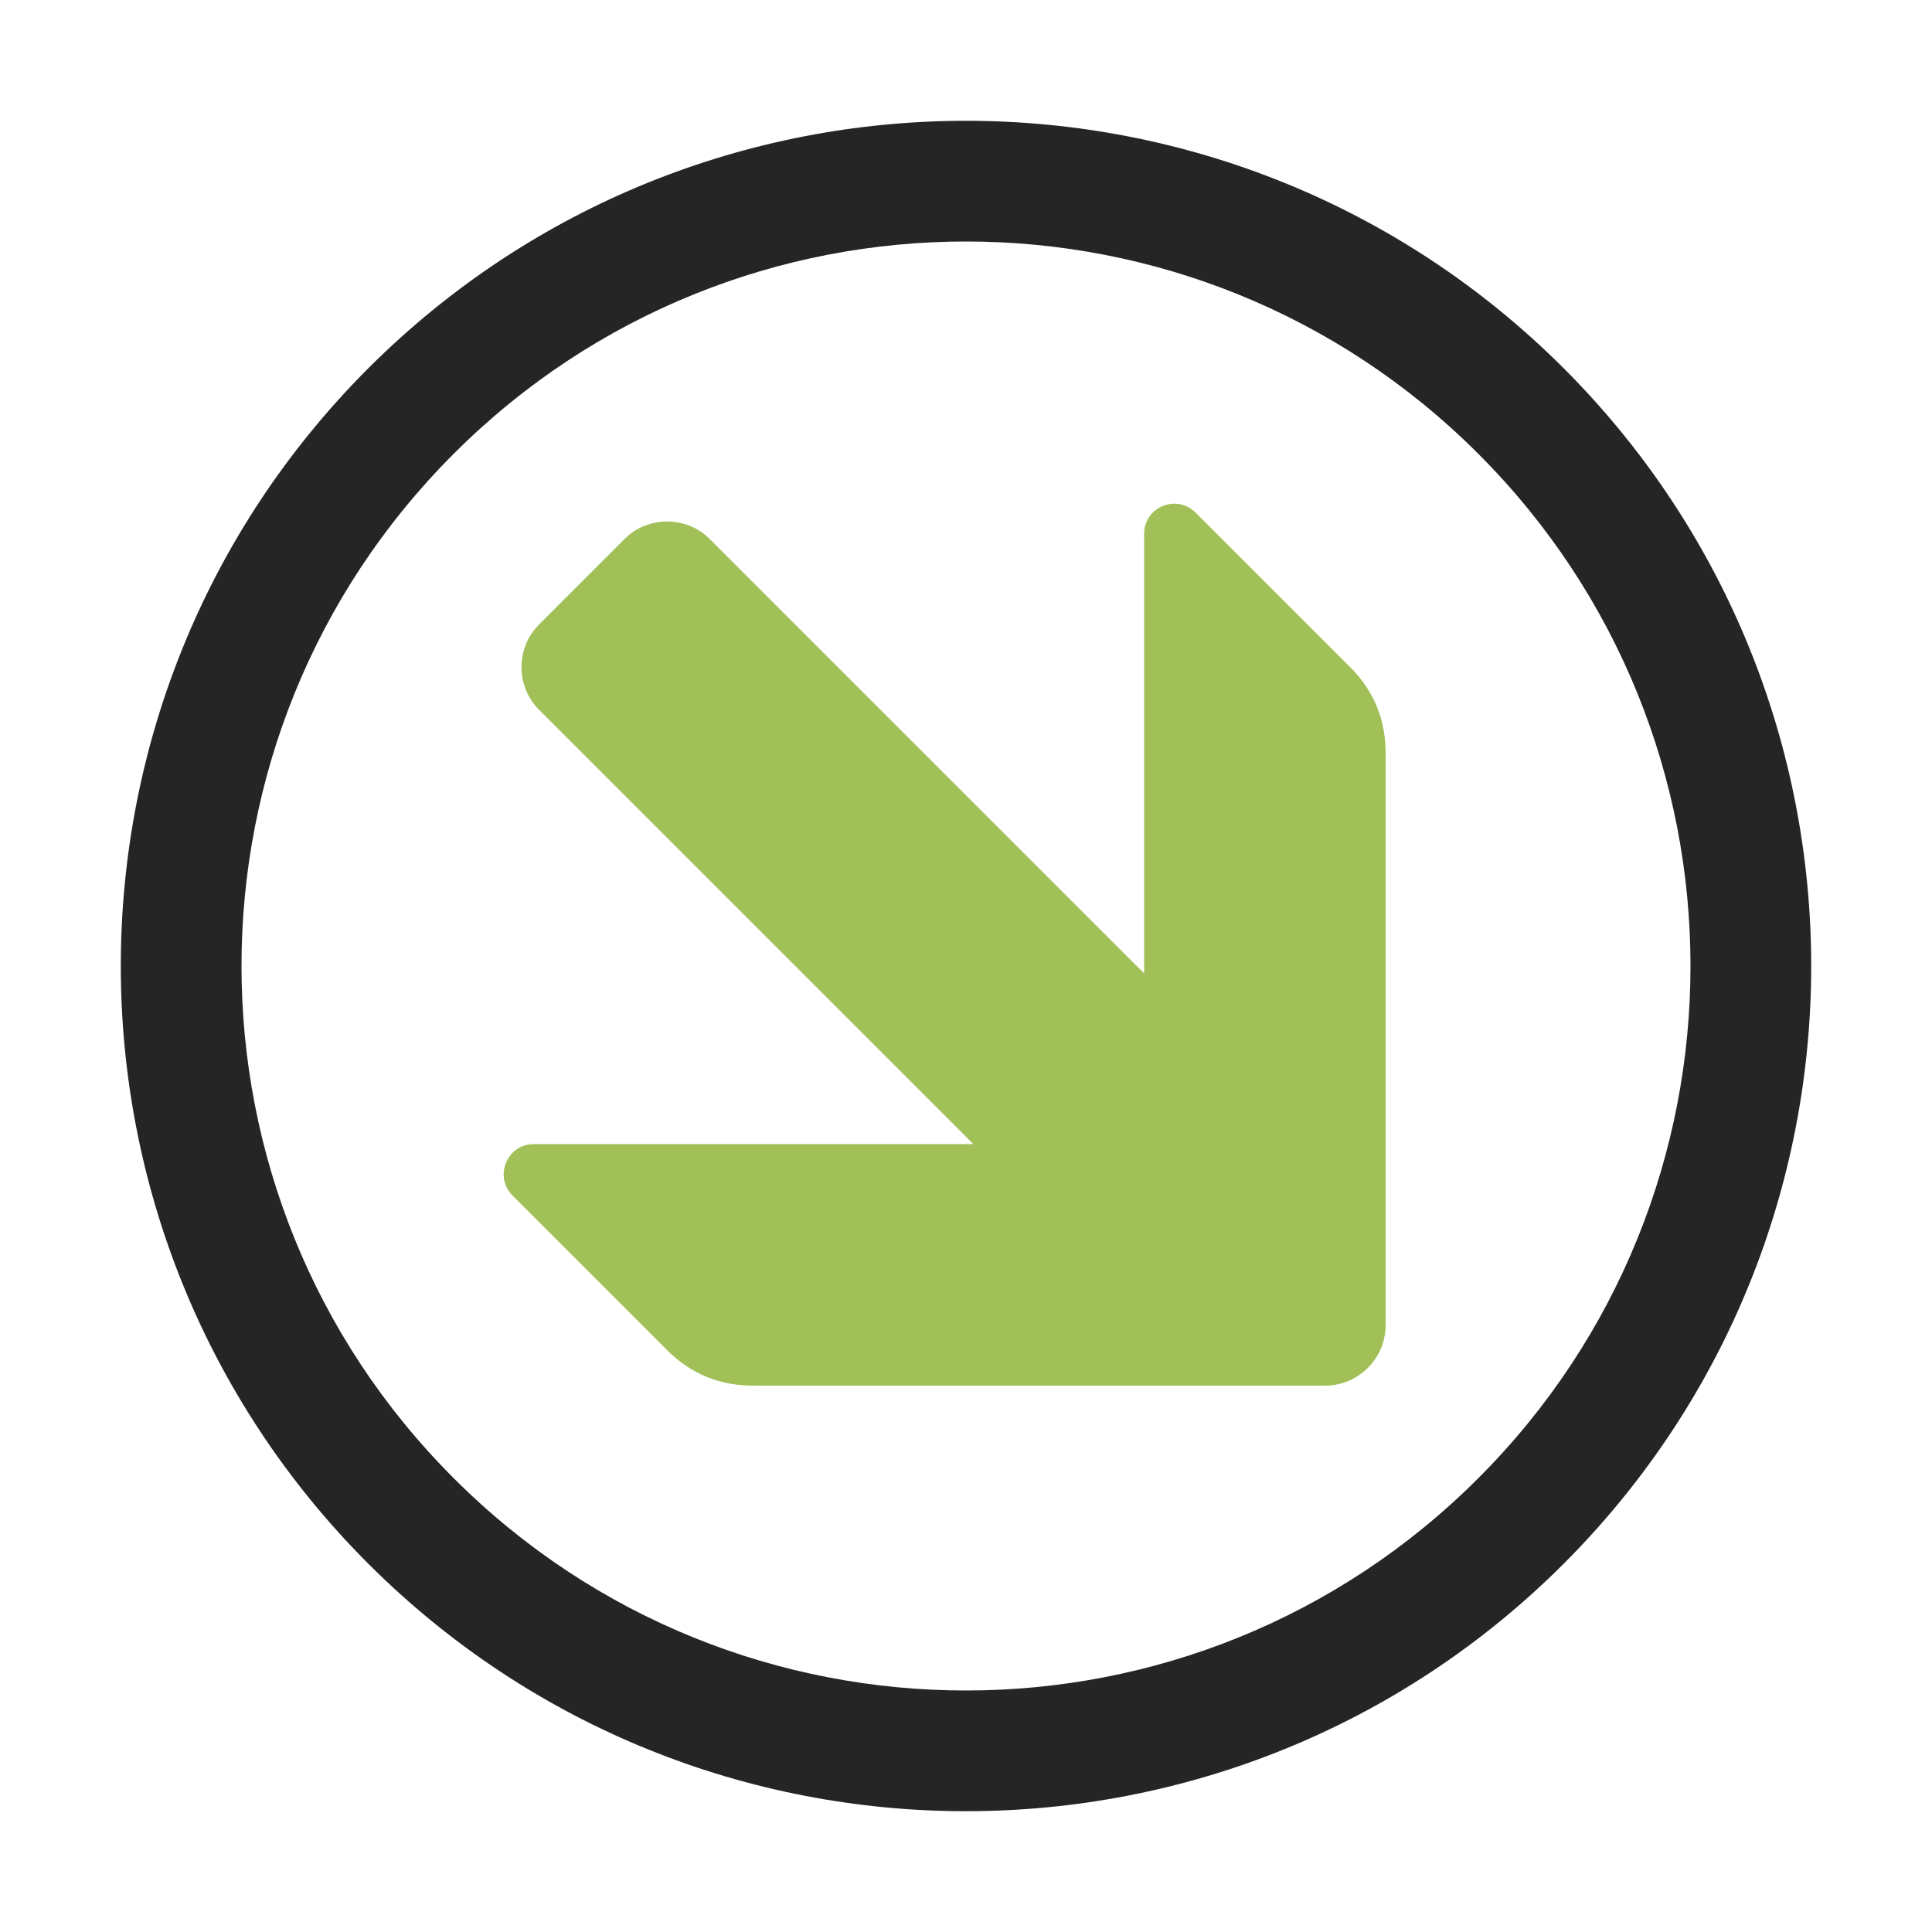 <?xml version="1.0" encoding="UTF-8"?>
<!DOCTYPE svg PUBLIC "-//W3C//DTD SVG 1.1//EN" "http://www.w3.org/Graphics/SVG/1.1/DTD/svg11.dtd">
<svg xmlns="http://www.w3.org/2000/svg" xml:space="preserve" width="1024px" height="1024px" shape-rendering="geometricPrecision" text-rendering="geometricPrecision" image-rendering="optimizeQuality" fill-rule="nonzero" clip-rule="evenodd" viewBox="0 0 10240 10240" xmlns:xlink="http://www.w3.org/1999/xlink">
	<title>nav_down_right icon</title>
	<desc>nav_down_right icon from the IconExperience.com O-Collection. Copyright by INCORS GmbH (www.incors.com).</desc>
	<path id="curve1" fill="#A1C057" d="M7344 3989l0 3035c0,176 -144,320 -320,320l-3035 0c-177,0 -328,-63 -453,-188l-819 -819c-47,-47 -60,-113 -35,-174 25,-61 82,-99 148,-99l2329 0 -2302 -2302c-124,-124 -124,-328 0,-452l453 -453c124,-124 328,-124 452,0l2302 2302 0 -2329c0,-66 38,-123 99,-148 61,-25 127,-12 174,35l819 819c125,125 188,276 188,453z"/>
	<path id="curve0" fill="#252525" d="M1952 8288c-1749,-1750 -1749,-4586 0,-6336 1750,-1749 4586,-1749 6336,0 1749,1750 1749,4586 0,6336 -1750,1749 -4586,1749 -6336,0zm453 -5883c-1500,1499 -1500,3931 0,5430 1499,1500 3931,1500 5430,0 1500,-1499 1500,-3931 0,-5430 -1499,-1500 -3931,-1500 -5430,0z"/>
</svg>
